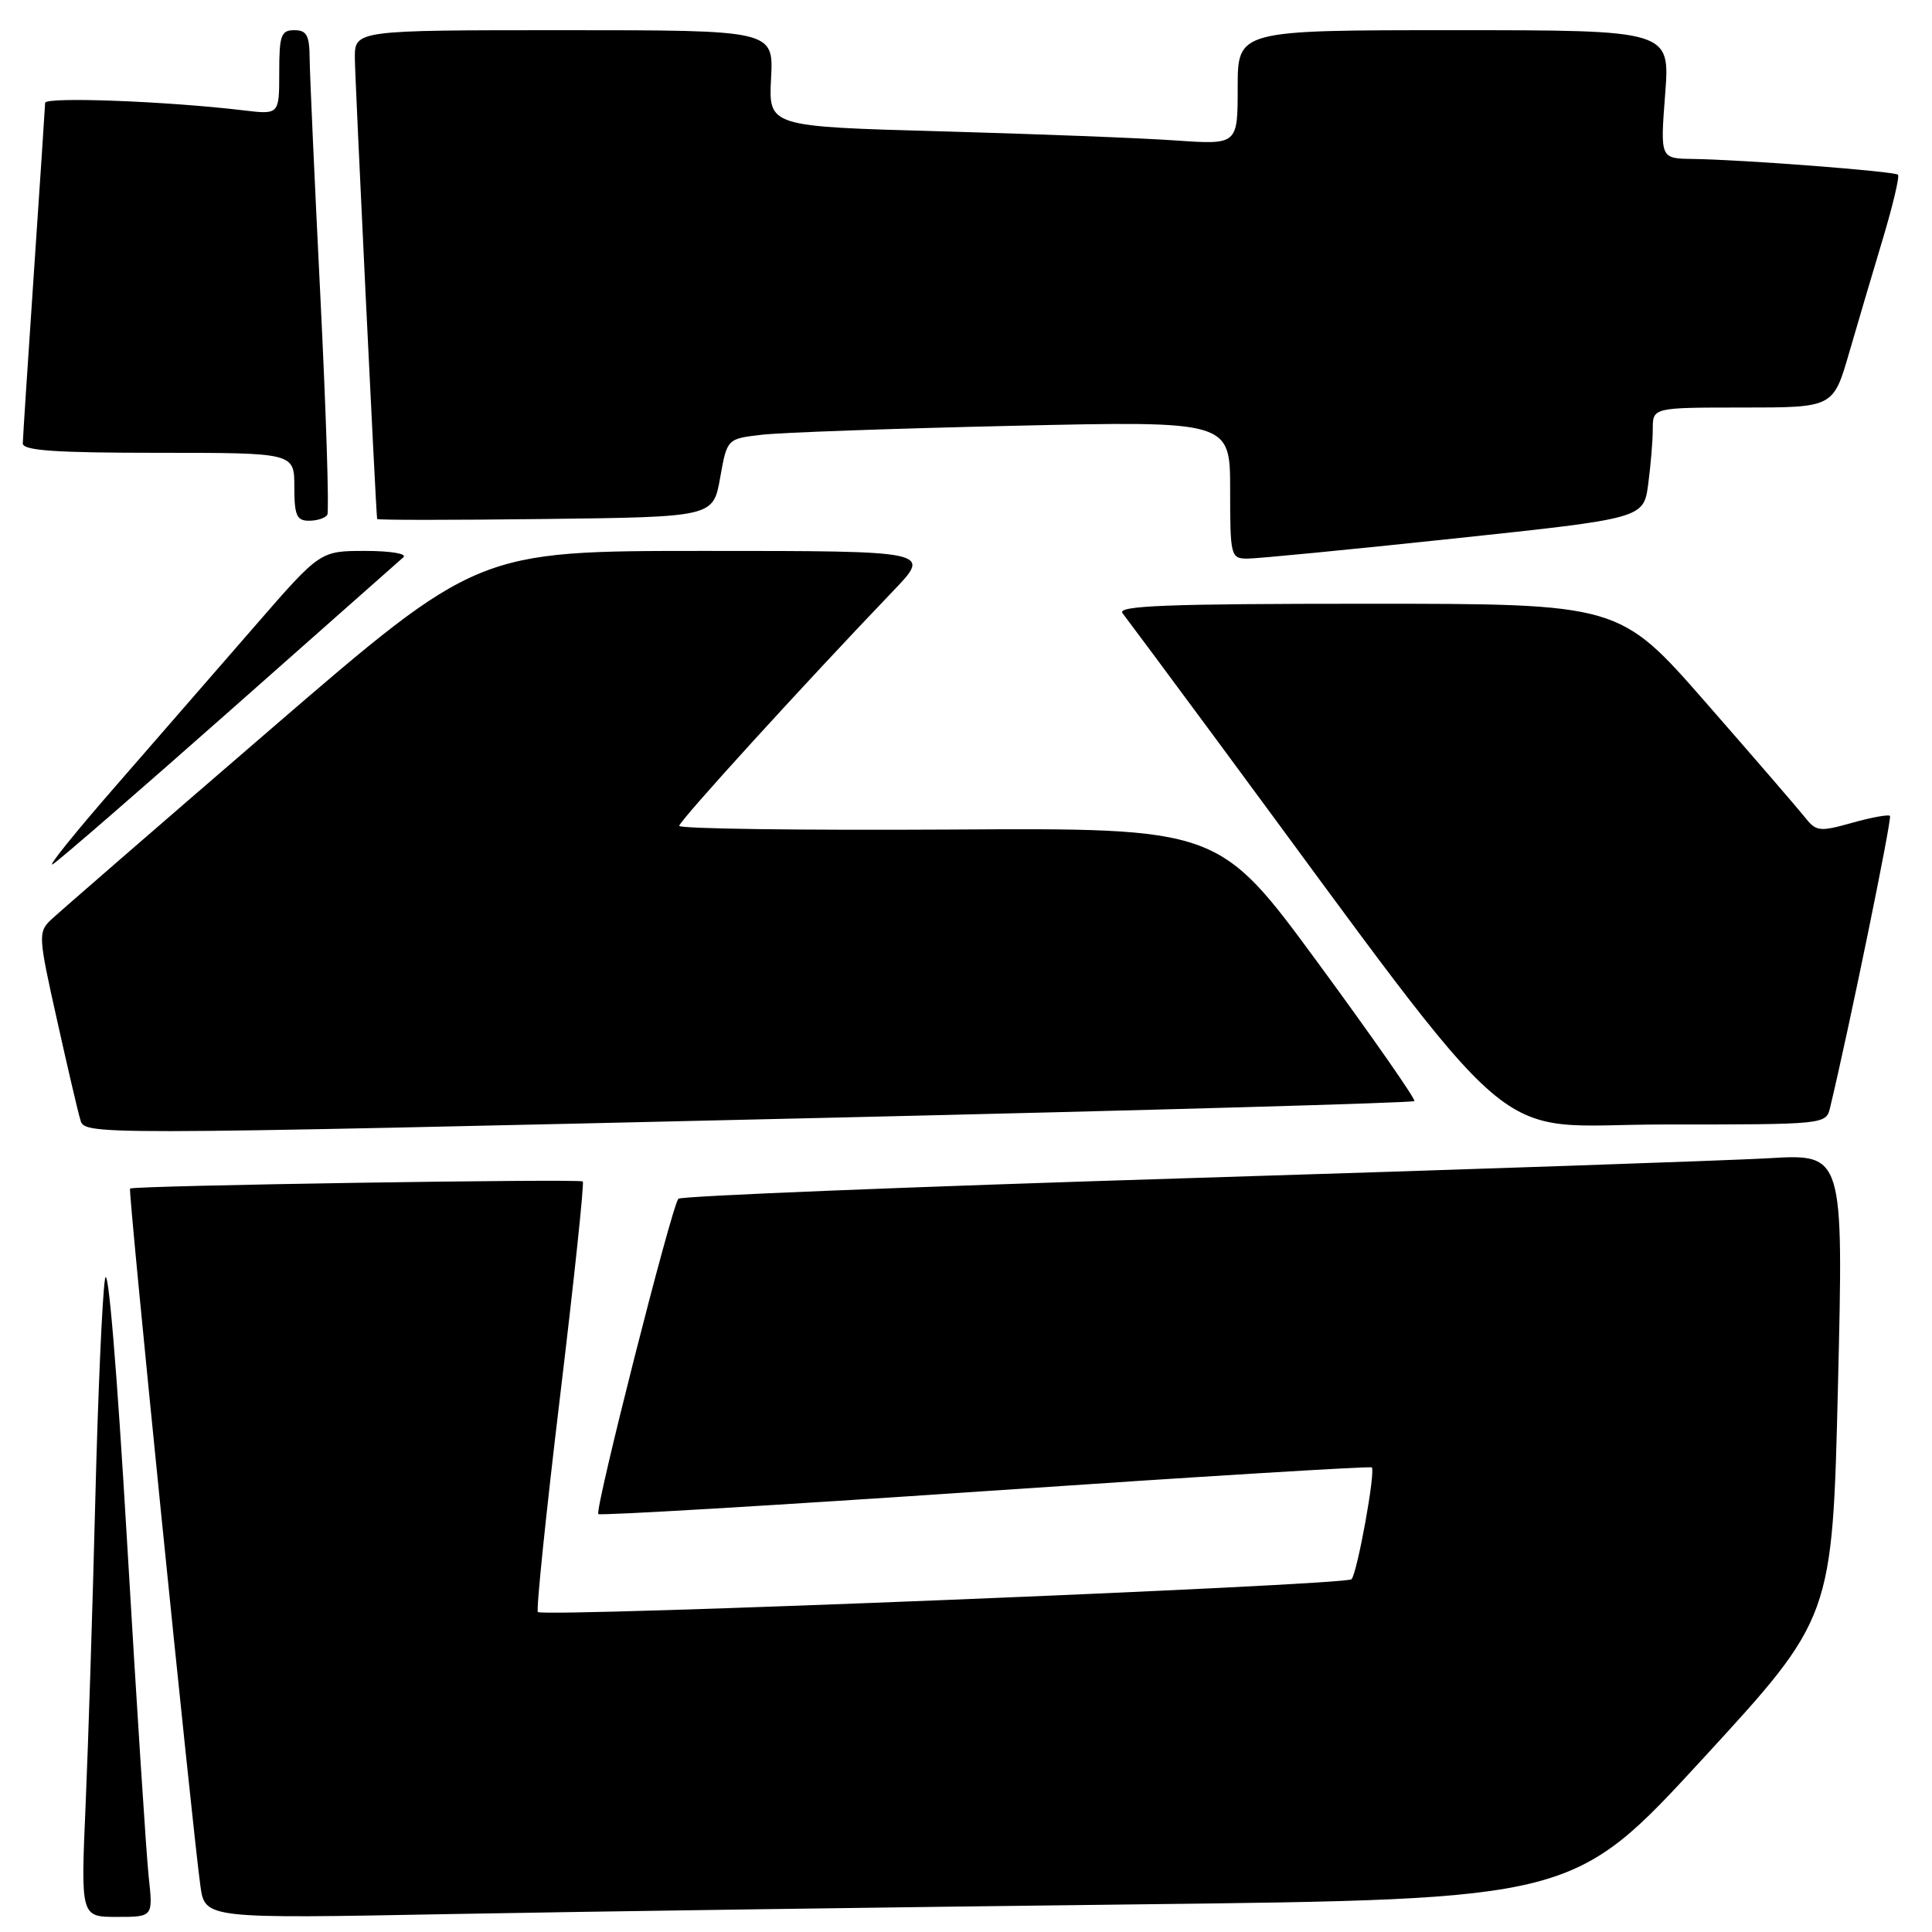 <?xml version="1.0" encoding="UTF-8" standalone="no"?>
<!DOCTYPE svg PUBLIC "-//W3C//DTD SVG 1.1//EN" "http://www.w3.org/Graphics/SVG/1.1/DTD/svg11.dtd" >
<svg xmlns="http://www.w3.org/2000/svg" xmlns:xlink="http://www.w3.org/1999/xlink" version="1.1" viewBox="0 0 256 256">
 <g >
 <path fill="currentColor"
d=" M 19.71 248.75 C 19.39 245.86 18.11 225.95 16.85 204.50 C 15.47 181.01 14.30 167.09 13.91 169.50 C 13.55 171.70 12.97 184.97 12.62 199.00 C 12.27 213.03 11.69 231.14 11.34 239.25 C 10.70 254.00 10.70 254.00 15.49 254.00 C 20.28 254.00 20.28 254.00 19.71 248.75 Z  M 150.50 252.34 C 208.50 251.67 208.50 251.67 225.65 233.02 C 242.80 214.37 242.80 214.37 243.54 183.63 C 244.28 152.89 244.28 152.89 234.39 153.47 C 228.95 153.78 194.35 154.97 157.50 156.11 C 120.65 157.25 90.22 158.48 89.89 158.84 C 89.01 159.78 78.77 200.11 79.28 200.62 C 79.52 200.85 102.60 199.48 130.58 197.58 C 158.56 195.67 181.60 194.26 181.77 194.44 C 182.29 194.96 179.85 208.42 179.08 209.26 C 178.35 210.06 72.01 214.35 71.27 213.60 C 71.03 213.36 72.35 200.51 74.21 185.05 C 76.07 169.58 77.43 156.76 77.22 156.55 C 76.84 156.17 17.72 157.09 17.23 157.49 C 16.95 157.71 25.44 241.82 26.55 249.87 C 27.16 254.24 27.16 254.24 59.83 253.62 C 77.80 253.29 118.60 252.71 150.50 252.34 Z  M 109.76 148.11 C 152.26 147.12 187.20 146.13 187.41 145.90 C 187.62 145.68 181.88 137.45 174.65 127.60 C 161.50 109.70 161.50 109.70 125.75 109.92 C 106.09 110.03 90.00 109.82 90.00 109.43 C 90.00 108.79 106.44 90.74 118.40 78.25 C 123.43 73.00 123.43 73.00 93.35 73.00 C 63.27 73.00 63.27 73.00 35.88 96.61 C 20.82 109.59 7.71 120.97 6.73 121.90 C 5.05 123.51 5.08 124.10 7.53 135.04 C 8.93 141.34 10.32 147.29 10.61 148.25 C 11.27 150.44 9.12 150.45 109.76 148.11 Z  M 242.50 146.75 C 244.98 136.44 250.73 108.42 250.43 108.11 C 250.22 107.90 247.96 108.31 245.41 109.03 C 241.07 110.24 240.65 110.19 239.13 108.26 C 238.23 107.13 232.34 100.30 226.04 93.10 C 214.58 80.00 214.58 80.00 181.17 80.00 C 154.58 80.00 147.96 80.26 148.74 81.25 C 149.28 81.94 154.88 89.47 161.18 98.00 C 202.87 154.41 196.58 149.00 220.49 149.00 C 241.93 149.00 241.96 149.00 242.50 146.75 Z  M 30.50 94.14 C 42.60 83.44 52.93 74.31 53.45 73.84 C 53.98 73.37 51.74 73.00 48.41 73.00 C 42.43 73.00 42.43 73.00 33.96 82.74 C 29.31 88.10 21.00 97.65 15.50 103.96 C 10.00 110.26 6.17 115.01 7.00 114.51 C 7.83 114.01 18.40 104.84 30.50 94.14 Z  M 192.64 71.36 C 217.77 68.69 217.77 68.69 218.39 64.20 C 218.72 61.74 219.00 58.43 219.00 56.86 C 219.00 54.00 219.00 54.00 230.96 54.00 C 242.92 54.00 242.92 54.00 245.02 46.75 C 246.18 42.76 248.20 35.92 249.52 31.53 C 250.83 27.15 251.72 23.38 251.49 23.15 C 251.03 22.70 230.93 21.15 224.24 21.06 C 219.99 21.00 219.99 21.00 220.64 12.50 C 221.30 4.00 221.30 4.00 192.65 4.00 C 164.00 4.00 164.00 4.00 164.00 11.59 C 164.00 19.18 164.00 19.18 155.75 18.61 C 151.21 18.29 137.23 17.75 124.67 17.40 C 101.84 16.77 101.84 16.77 102.17 10.38 C 102.50 4.00 102.50 4.00 74.75 4.00 C 47.00 4.00 47.00 4.00 47.02 7.75 C 47.04 10.52 49.77 67.05 49.97 68.77 C 49.99 68.92 60.01 68.92 72.25 68.77 C 94.50 68.50 94.50 68.50 95.42 63.32 C 96.34 58.14 96.34 58.14 100.92 57.61 C 103.44 57.31 118.44 56.78 134.25 56.42 C 163.00 55.77 163.00 55.77 163.00 64.89 C 163.00 73.67 163.08 74.00 165.25 74.02 C 166.49 74.03 178.81 72.83 192.64 71.36 Z  M 43.37 68.22 C 43.63 67.79 43.22 54.85 42.46 39.47 C 41.69 24.09 41.05 9.81 41.03 7.75 C 41.01 4.68 40.64 4.00 39.00 4.00 C 37.24 4.00 37.00 4.67 37.00 9.59 C 37.00 15.19 37.00 15.19 32.25 14.62 C 22.10 13.41 6.00 12.80 5.98 13.63 C 5.97 14.11 5.30 24.17 4.50 36.00 C 3.70 47.83 3.03 58.06 3.02 58.75 C 3.01 59.70 7.26 60.00 21.00 60.00 C 39.00 60.00 39.00 60.00 39.00 64.50 C 39.00 68.29 39.31 69.00 40.94 69.00 C 42.01 69.00 43.10 68.65 43.37 68.22 Z "/>
</g>
</svg>